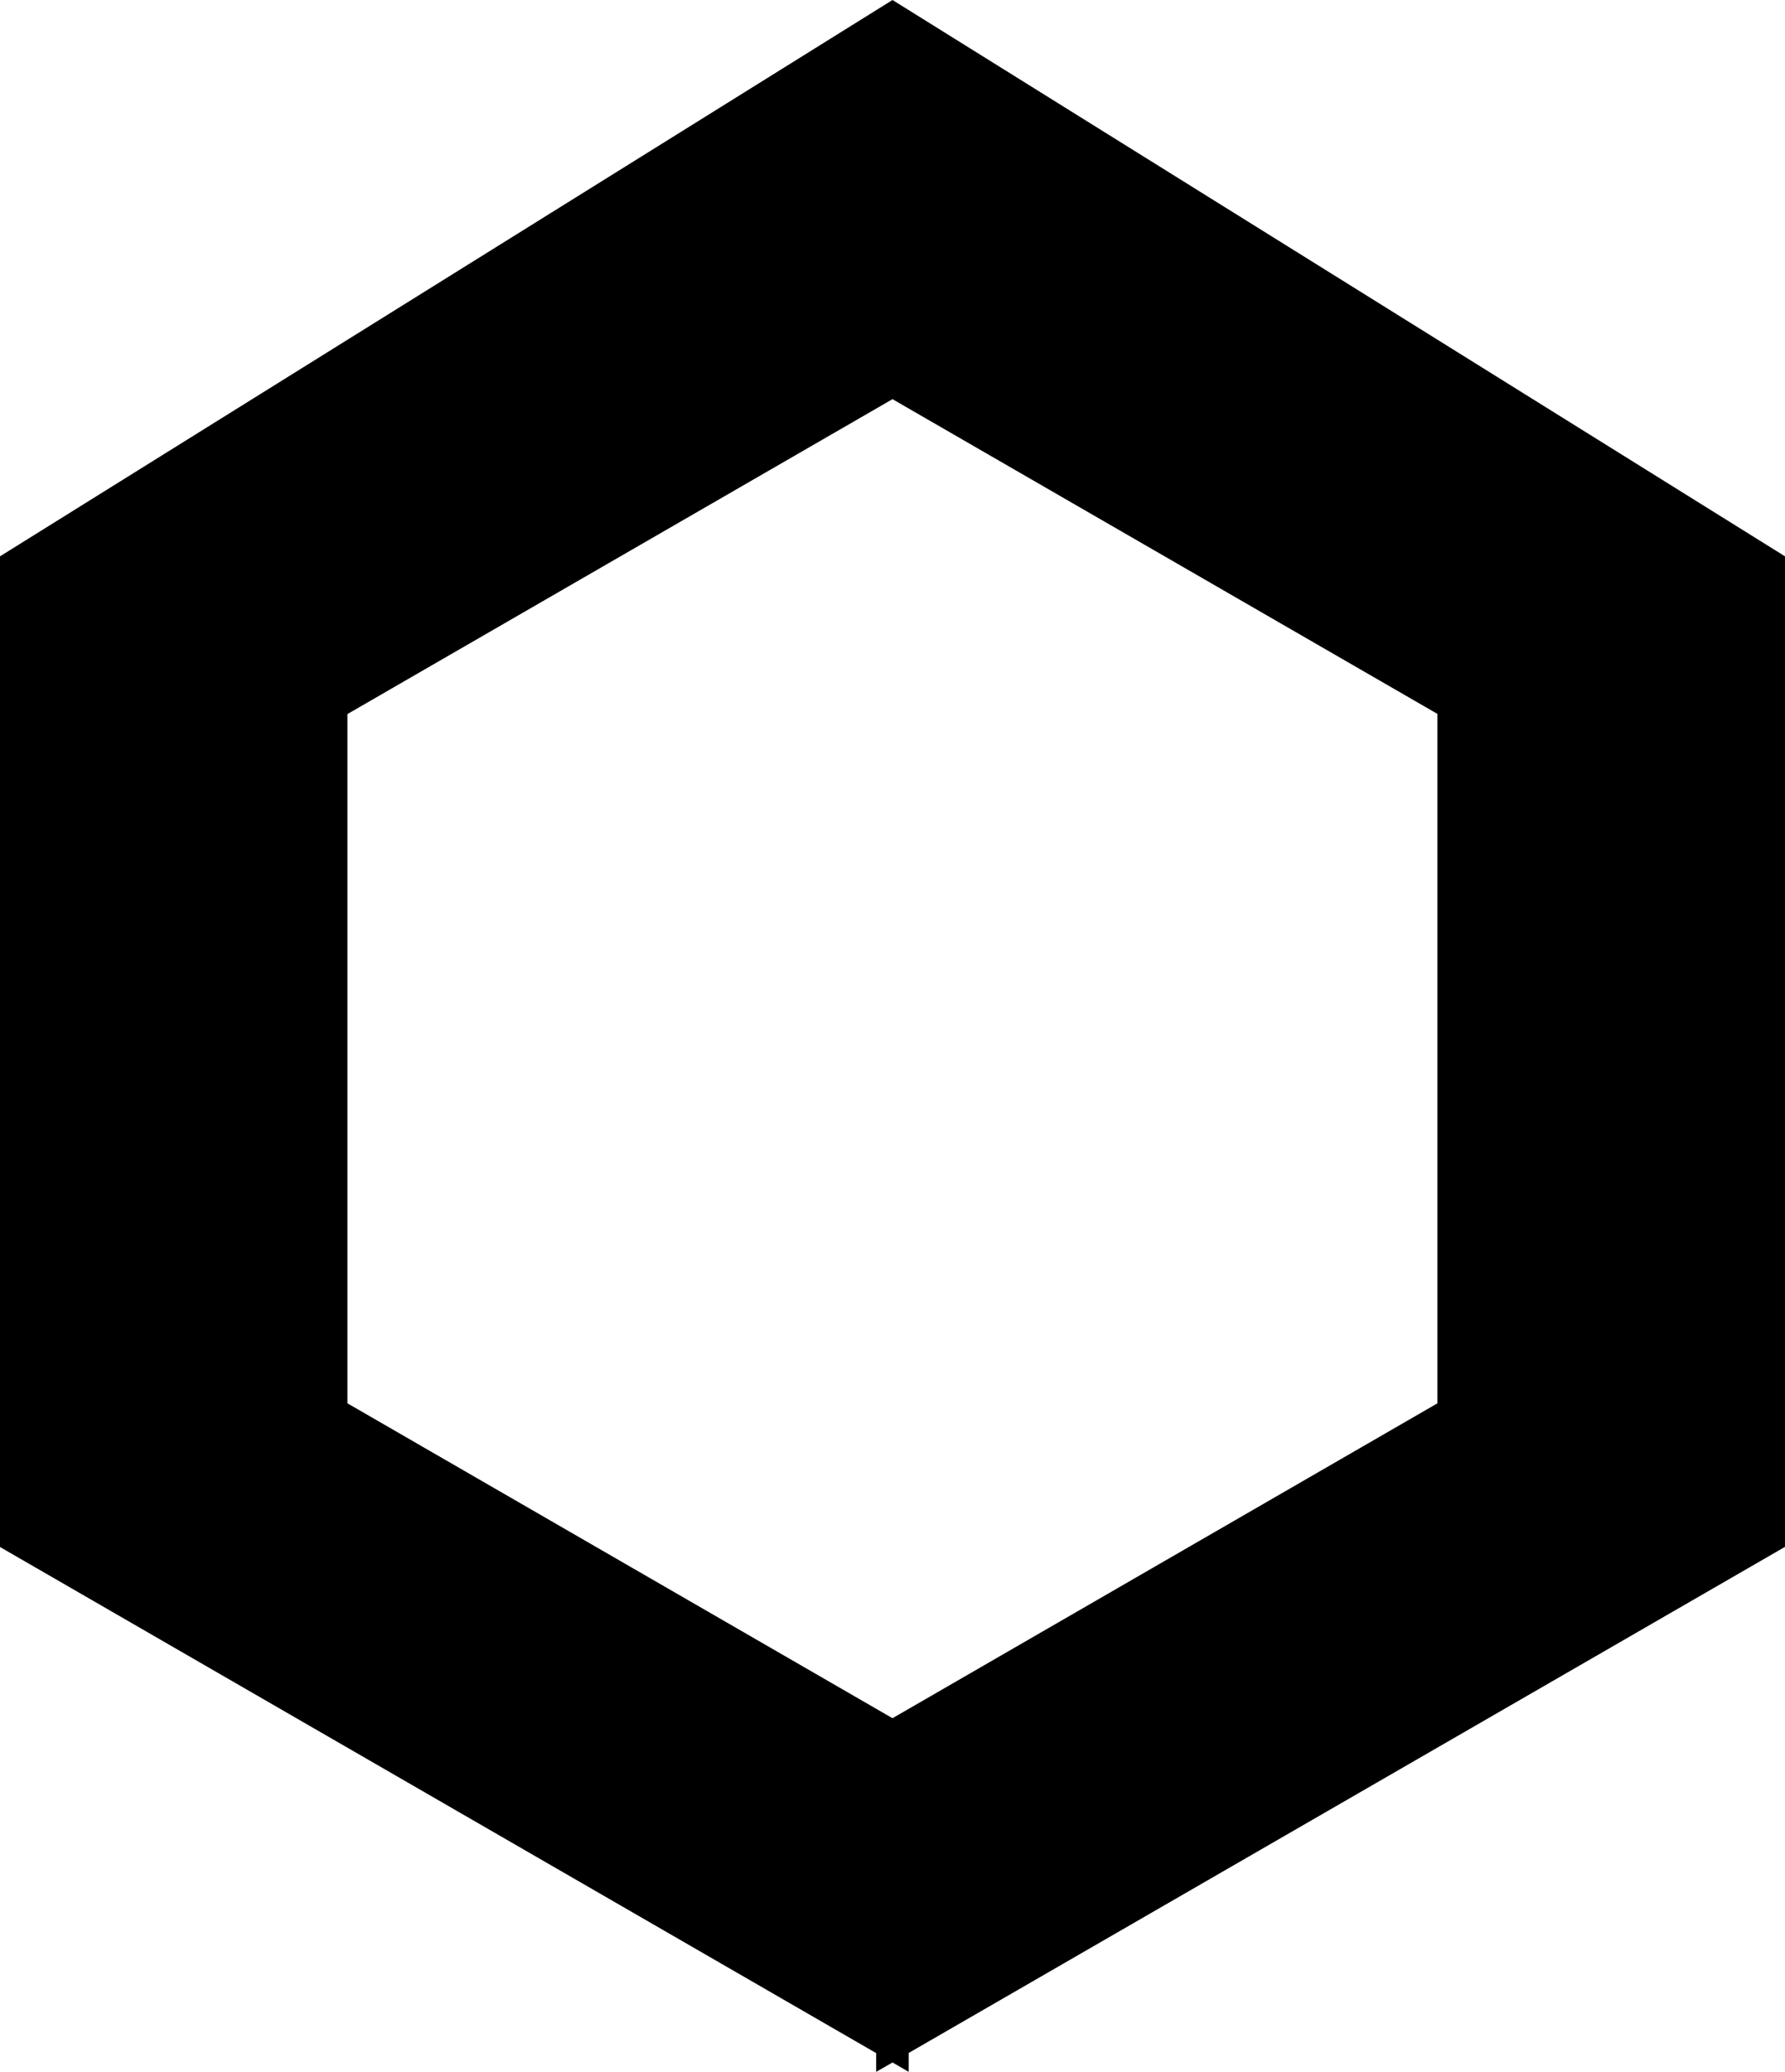 <?xml version="1.0" encoding="UTF-8" standalone="no"?>
<!-- Created with Inkscape (http://www.inkscape.org/) -->

<svg
   width="12.588mm"
   height="14.605mm"
   viewBox="0 0 12.588 14.605"
   version="1.1"
   id="svg1"
   xml:space="preserve"
   xmlns:inkscape="http://www.inkscape.org/namespaces/inkscape"
   xmlns:sodipodi="http://sodipodi.sourceforge.net/DTD/sodipodi-0.dtd"
   xmlns="http://www.w3.org/2000/svg"
   xmlns:svg="http://www.w3.org/2000/svg"><sodipodi:namedview
     id="namedview1"
     pagecolor="#ffffff"
     bordercolor="#666666"
     borderopacity="1.0"
     inkscape:showpageshadow="2"
     inkscape:pageopacity="0.0"
     inkscape:pagecheckerboard="0"
     inkscape:deskcolor="#d1d1d1"
     inkscape:document-units="mm" /><defs
     id="defs1" /><g
     inkscape:label="Camada 1"
     inkscape:groupmode="layer"
     id="layer1"
     transform="translate(-2.723,-2.126)"><path
       id="path4"
       style="fill:#000000;stroke:none;stroke-width:0.599px;stroke-linecap:butt;stroke-linejoin:miter;stroke-opacity:1"
       d="M 9.017,2.126 2.723,6.048 v 6.984 l 6.179,3.568 v 0.132 l 0.115,-0.066 0.114,0.066 V 16.599 L 15.311,13.031 V 6.048 Z m 0,2.814 3.843,2.219 V 12.019 L 9.017,14.239 5.173,12.019 V 7.16 Z"
       sodipodi:nodetypes="cccccccccccccccccc" /></g></svg>
